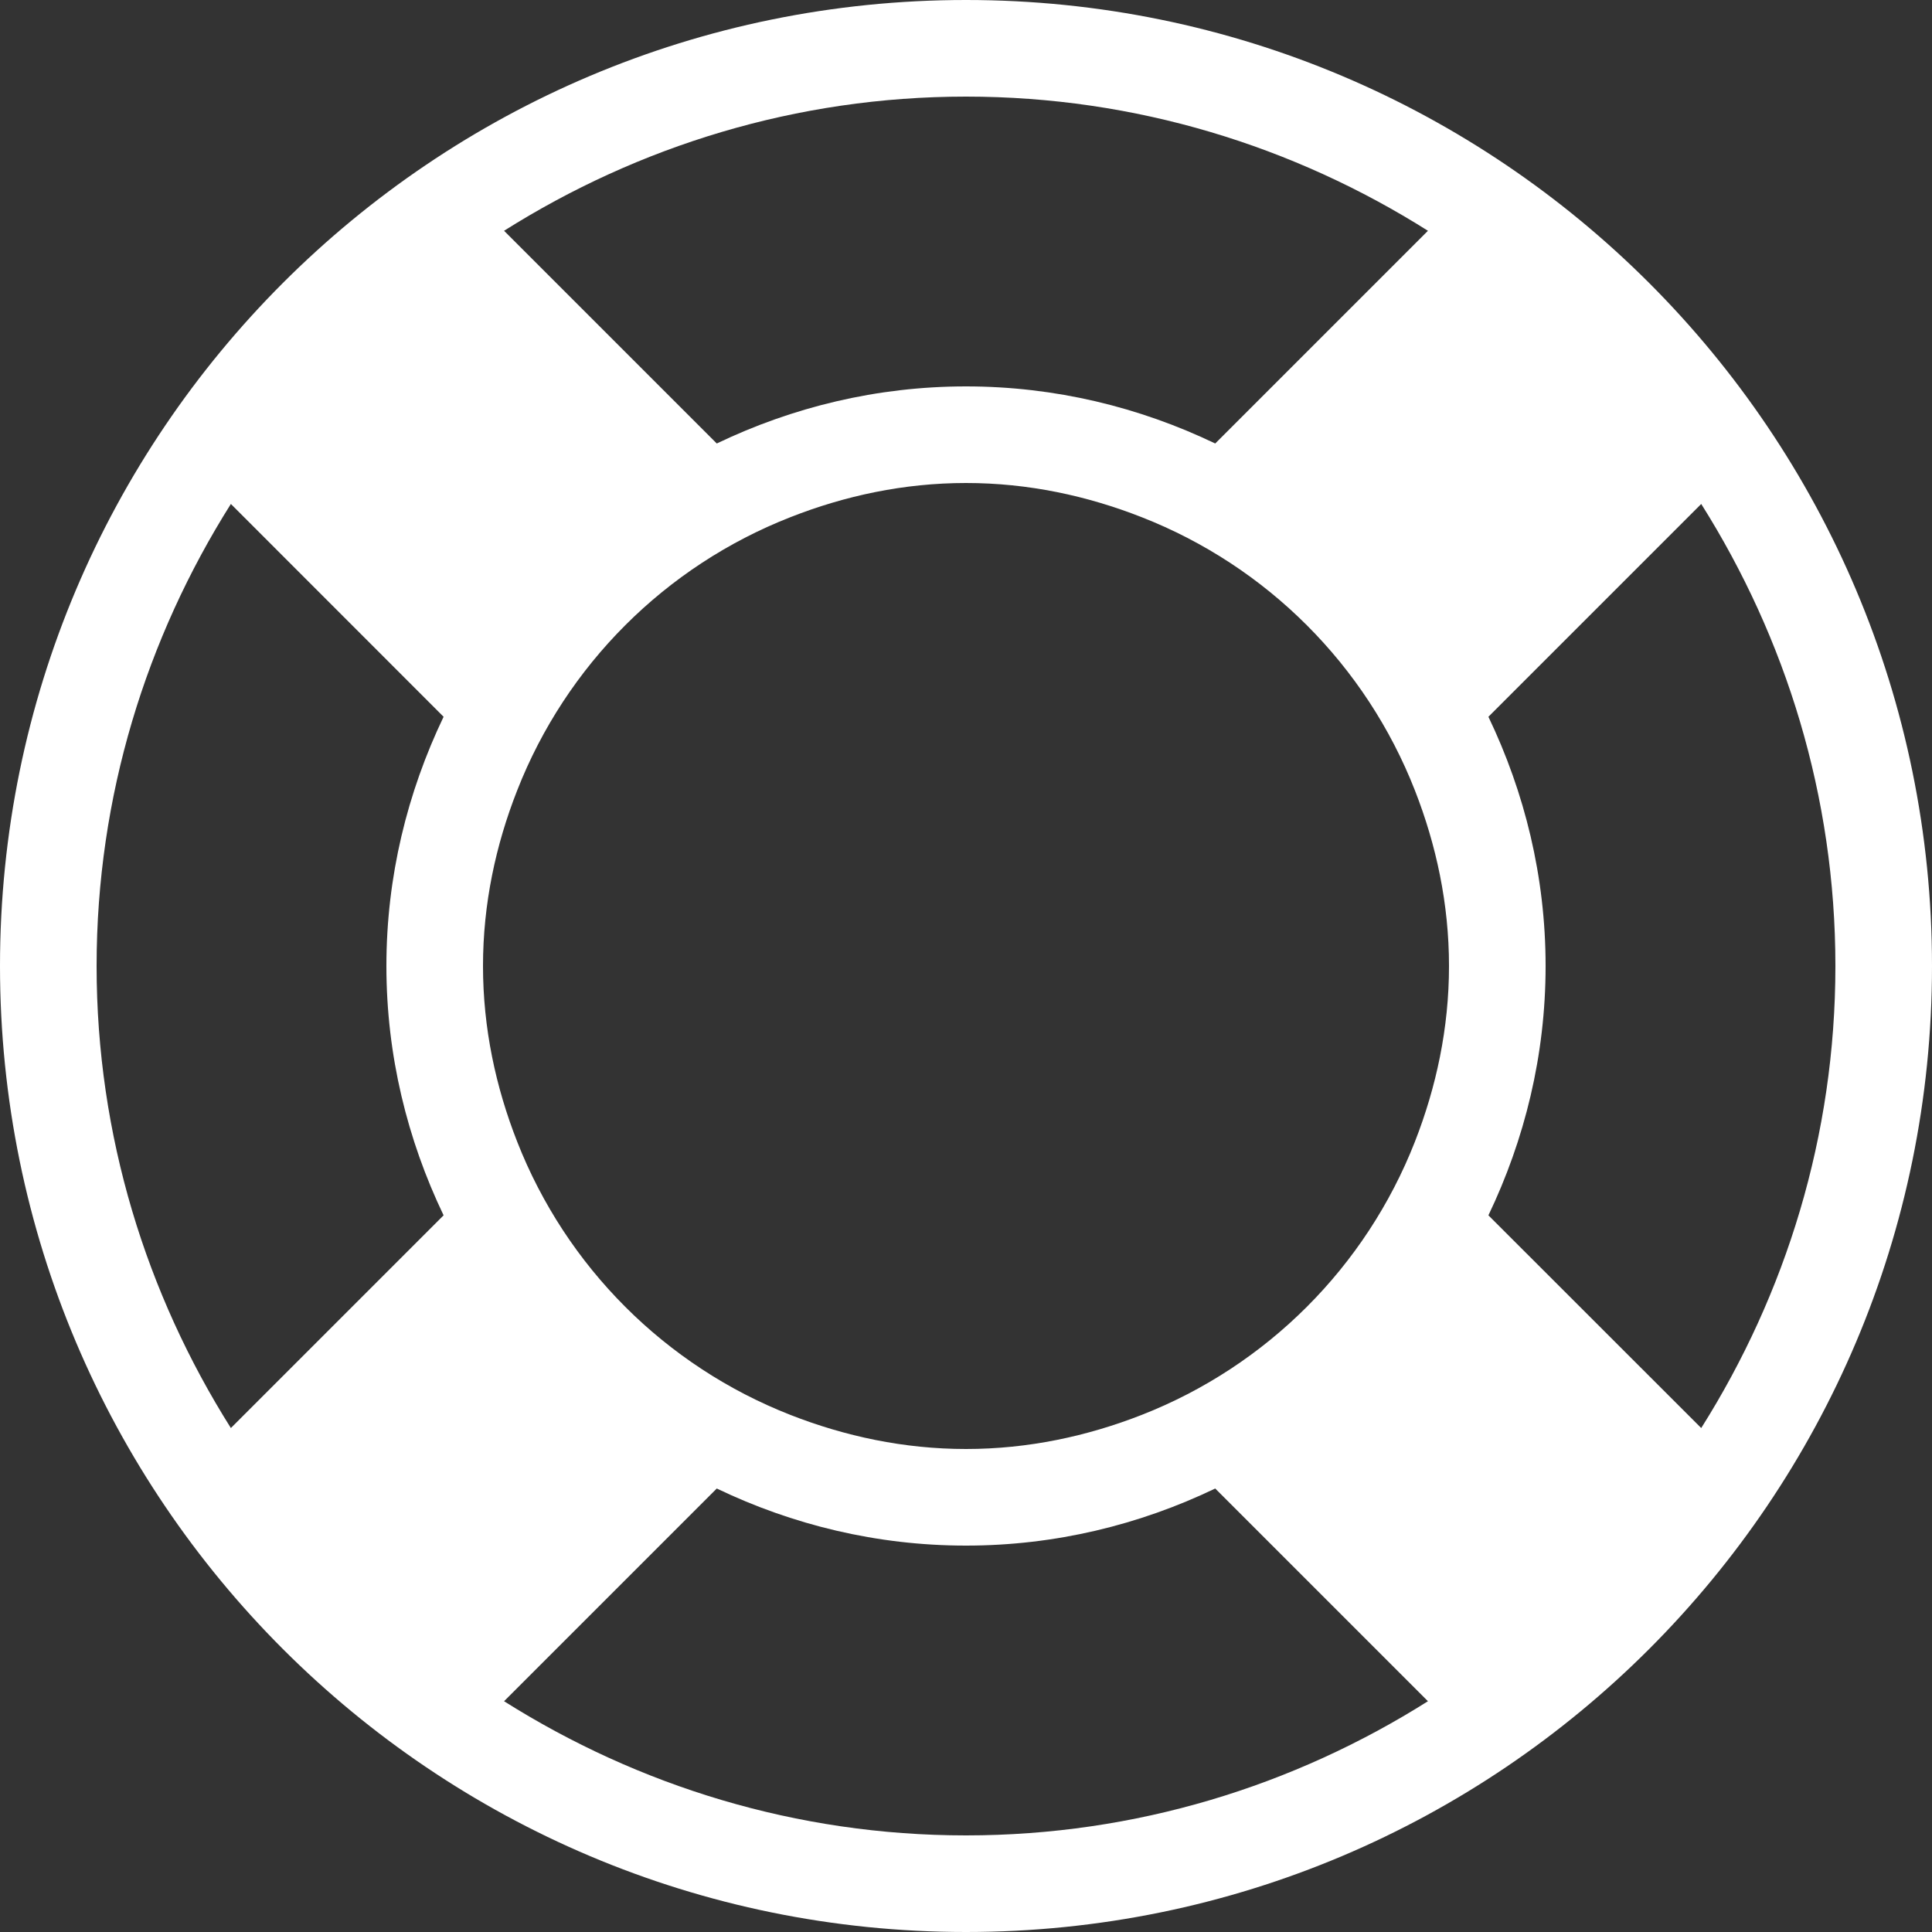 <?xml version="1.0" encoding="UTF-8"?>
<svg width="20px" height="20px" viewBox="0 0 20 20" version="1.1" xmlns="http://www.w3.org/2000/svg" xmlns:xlink="http://www.w3.org/1999/xlink">
    <rect x="0" y="0" width="20" height="20" fill="#333333" stroke="none"/>
    <!-- Generator: Sketch 52.4 (67378) - http://www.bohemiancoding.com/sketch -->
    <title>icons/20px/negative/support</title>
    <desc>Created with Sketch.</desc>
    <g id="icons/20px/negative/support" stroke="none" stroke-width="1" fill="none" fill-rule="evenodd">
        <path d="M5.218,17.611 L7.42,15.409 C8.202,15.784 9.075,16 10,16 C10.925,16 11.798,15.784 12.58,15.409 L14.782,17.611 C13.395,18.486 11.758,19 10,19 C8.242,19 6.606,18.486 5.218,17.611 Z M2.39,5.217 L4.592,7.42 C4.217,8.203 4,9.075 4,10 C4,10.925 4.217,11.798 4.592,12.581 L2.39,14.783 C1.515,13.395 1,11.758 1,10 C1,8.242 1.515,6.605 2.39,5.217 Z M14.782,2.389 L12.58,4.591 C11.798,4.216 10.925,4 10,4 C9.075,4 8.202,4.216 7.42,4.591 L5.218,2.389 C6.606,1.514 8.242,1 10,1 C11.758,1 13.395,1.514 14.782,2.389 Z M5.354,11.819 C5.132,11.254 5,10.644 5,10 C5,9.357 5.132,8.746 5.354,8.182 C5.861,6.887 6.887,5.861 8.182,5.354 C8.746,5.132 9.357,5 10,5 C10.644,5 11.254,5.132 11.819,5.354 C13.114,5.861 14.14,6.887 14.647,8.182 C14.868,8.746 15,9.357 15,10 C15,10.644 14.868,11.254 14.647,11.819 C14.14,13.113 13.114,14.14 11.819,14.647 C11.254,14.868 10.644,15 10,15 C9.357,15 8.746,14.868 8.182,14.647 C6.887,14.14 5.861,13.113 5.354,11.819 Z M15.408,12.581 C15.783,11.798 16,10.925 16,10 C16,9.075 15.783,8.203 15.408,7.42 L17.611,5.217 C18.486,6.605 19,8.242 19,10 C19,11.758 18.486,13.395 17.611,14.783 L15.408,12.581 Z M10,-0 C4.477,-0 -0,4.477 -0,10 C-0,15.523 4.477,20 10,20 C15.524,20 20,15.523 20,10 C20,4.477 15.524,-0 10,-0 Z" id="Fill-1" fill="#FFFFFF"></path>
    </g>
</svg>